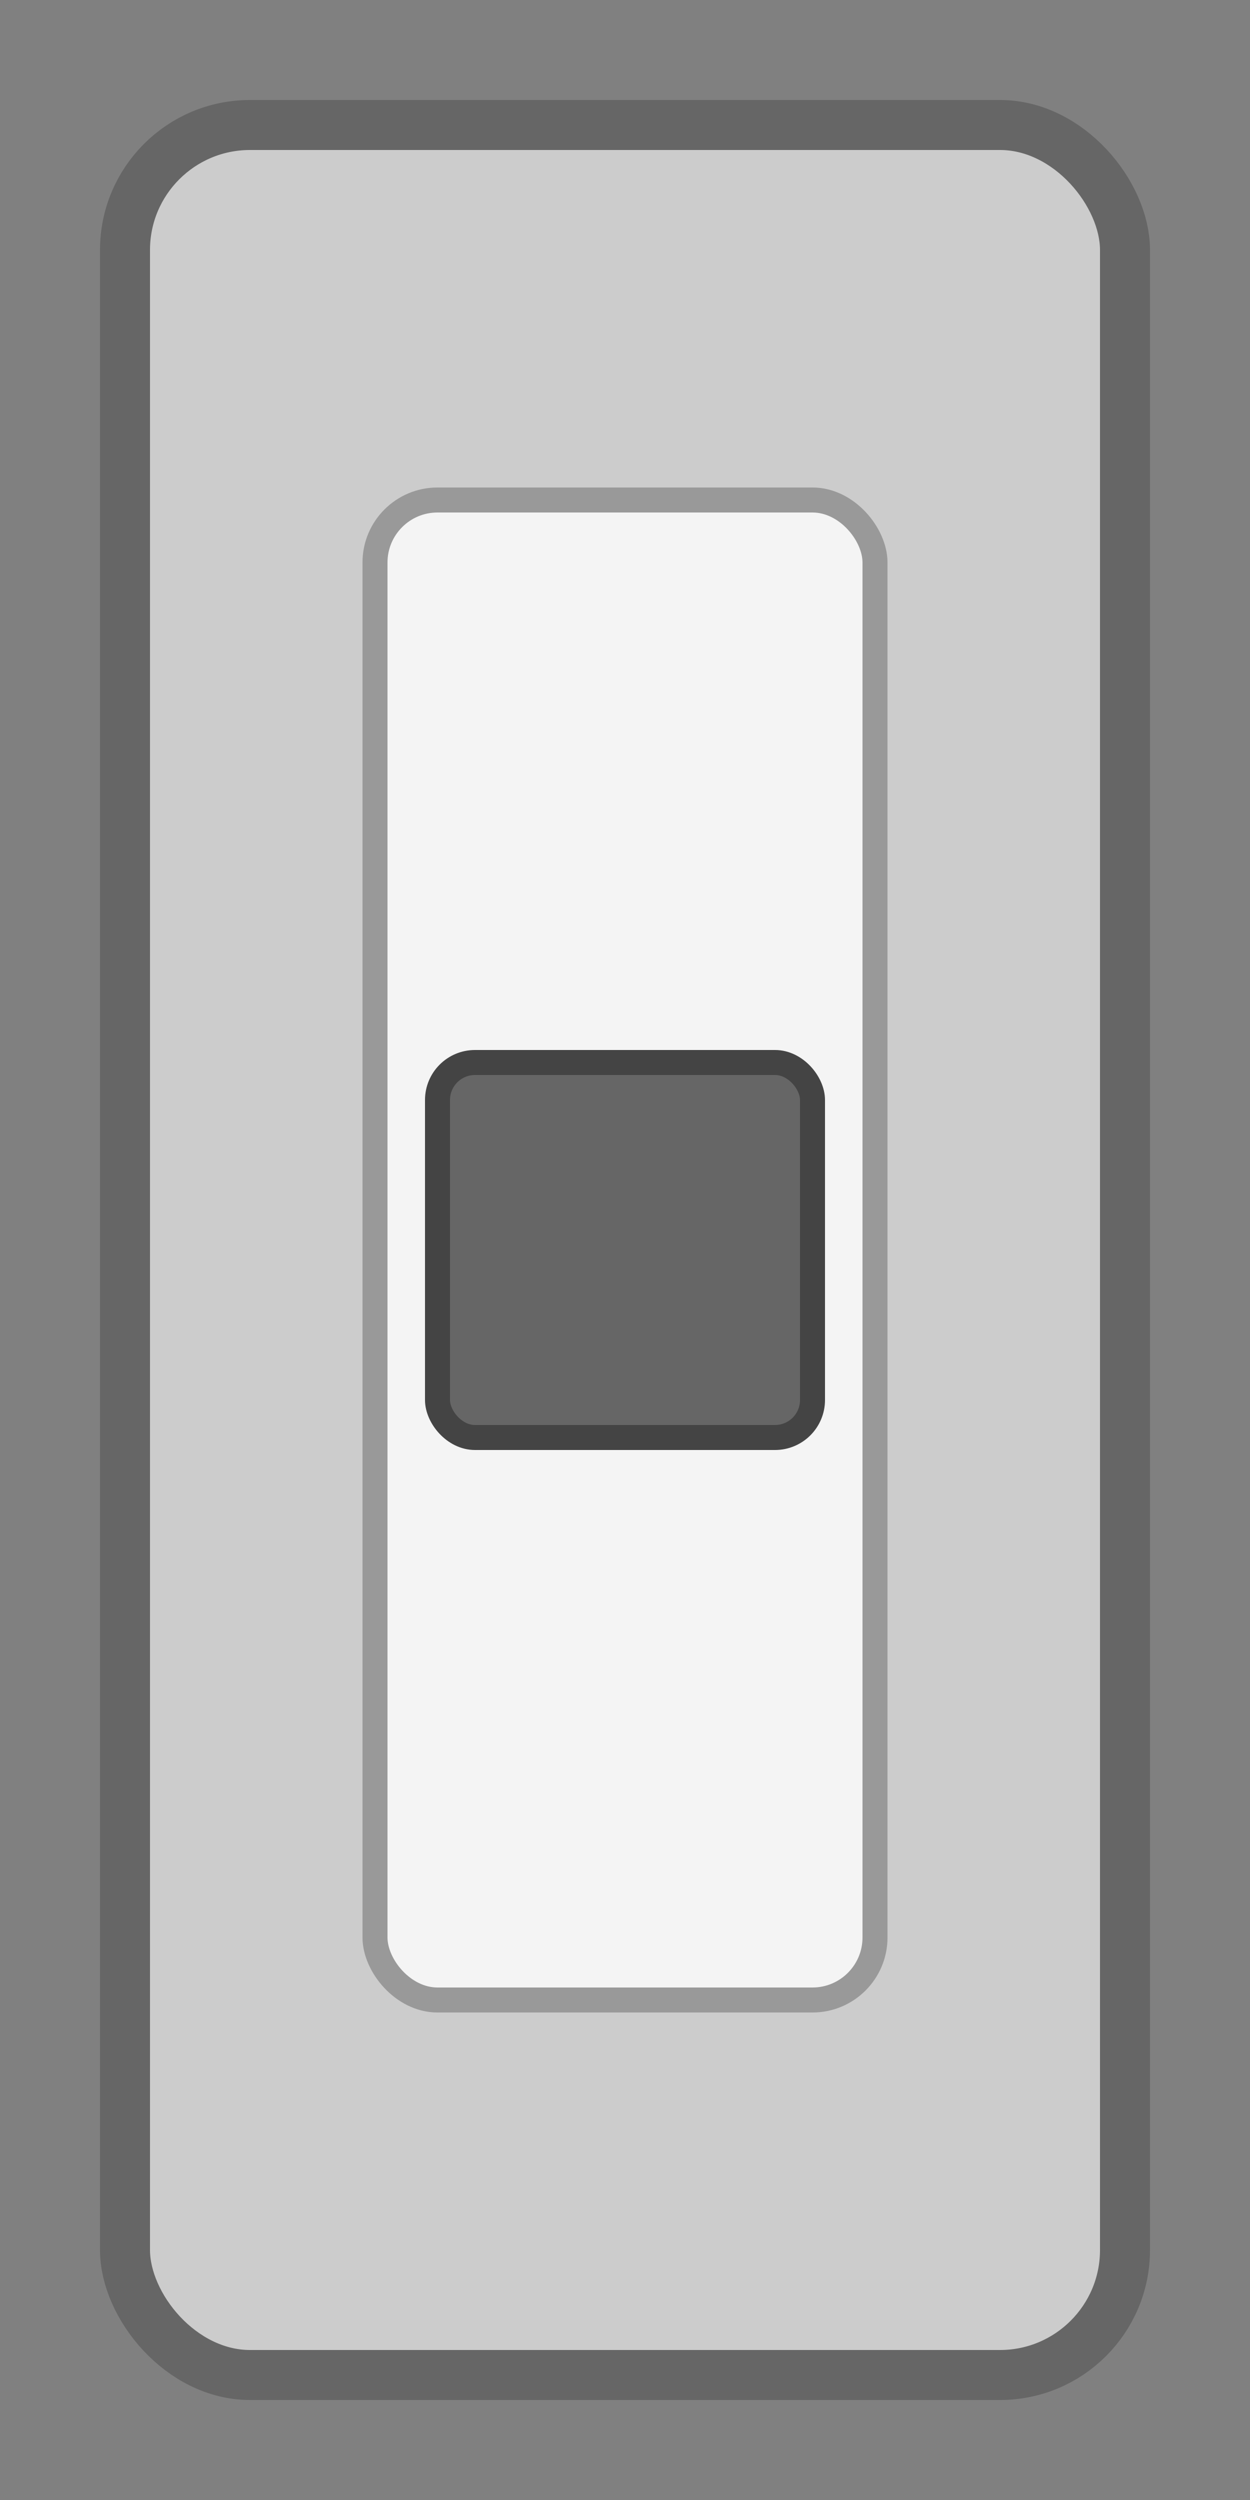 <svg xmlns="http://www.w3.org/2000/svg" viewBox="0 0 100 200" width="100" height="200">
  <rect x="0" y="0" width="100" height="200" fill="#808080" stroke="none"/>
  <!-- Switch Plate -->
  <rect x="10" y="10" width="80" height="180" rx="10" ry="10" fill="#ccc" stroke="#666" stroke-width="4" />
  
  <!-- Switch Background -->
  <rect x="30" y="40" width="40" height="120" rx="5" ry="5" fill="#f4f4f4" stroke="#999" stroke-width="2" />
  
  <!-- Switch Toggle -->
  <rect x="35" y="85" width="30" height="30" rx="3" ry="3" fill="#666" stroke="#444" stroke-width="2" class="toggle" />
</svg>
